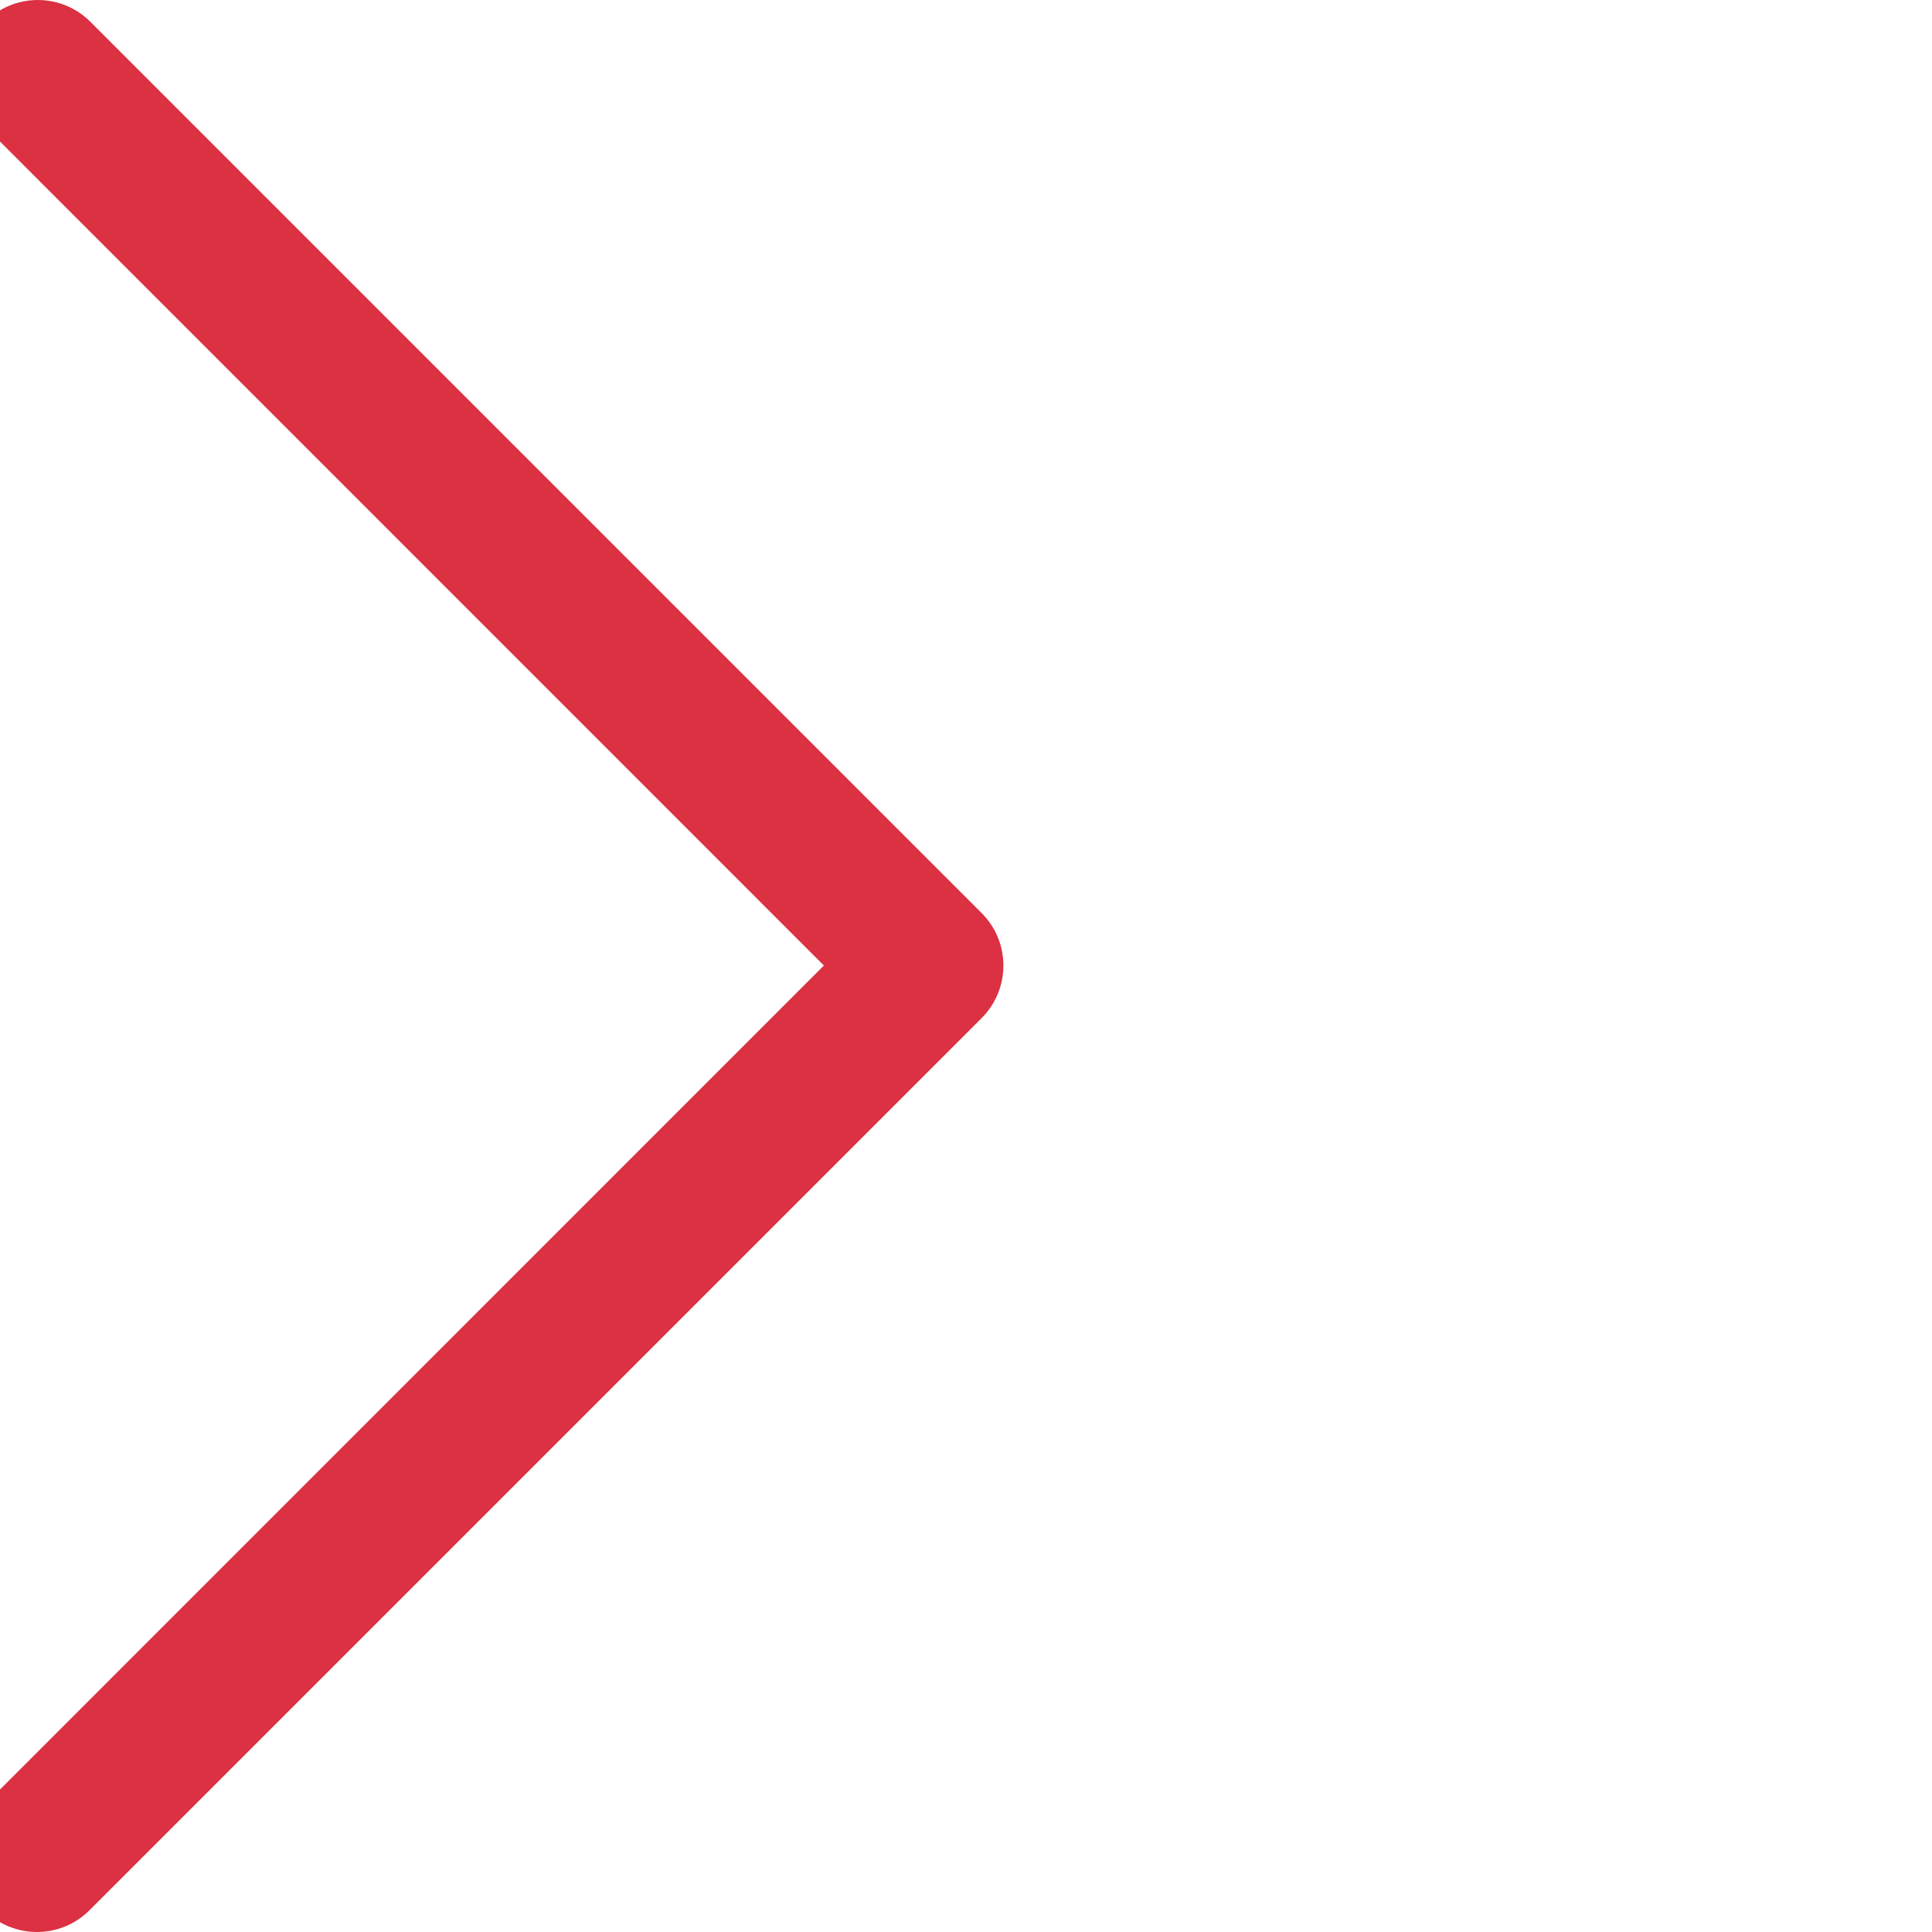 <svg width="16" height="16" viewBox="0 0 16 16" fill="none" xmlns="http://www.w3.org/2000/svg">
<g clip-path="url(#clip0)">
<path d="M8.129 7.561L0.741 0.173C0.497 -0.063 0.107 -0.057 -0.129 0.188C-0.36 0.427 -0.36 0.805 -0.129 1.043L6.823 7.996L-0.129 14.949C-0.37 15.19 -0.37 15.579 -0.129 15.82C0.111 16.06 0.501 16.06 0.741 15.82L8.129 8.432C8.37 8.191 8.37 7.801 8.129 7.561Z" fill="#DC3143"/>
</g>
<defs>
<clipPath id="clip0">
<rect width="16" height="16" fill="white"/>
</clipPath>
</defs>
</svg>

